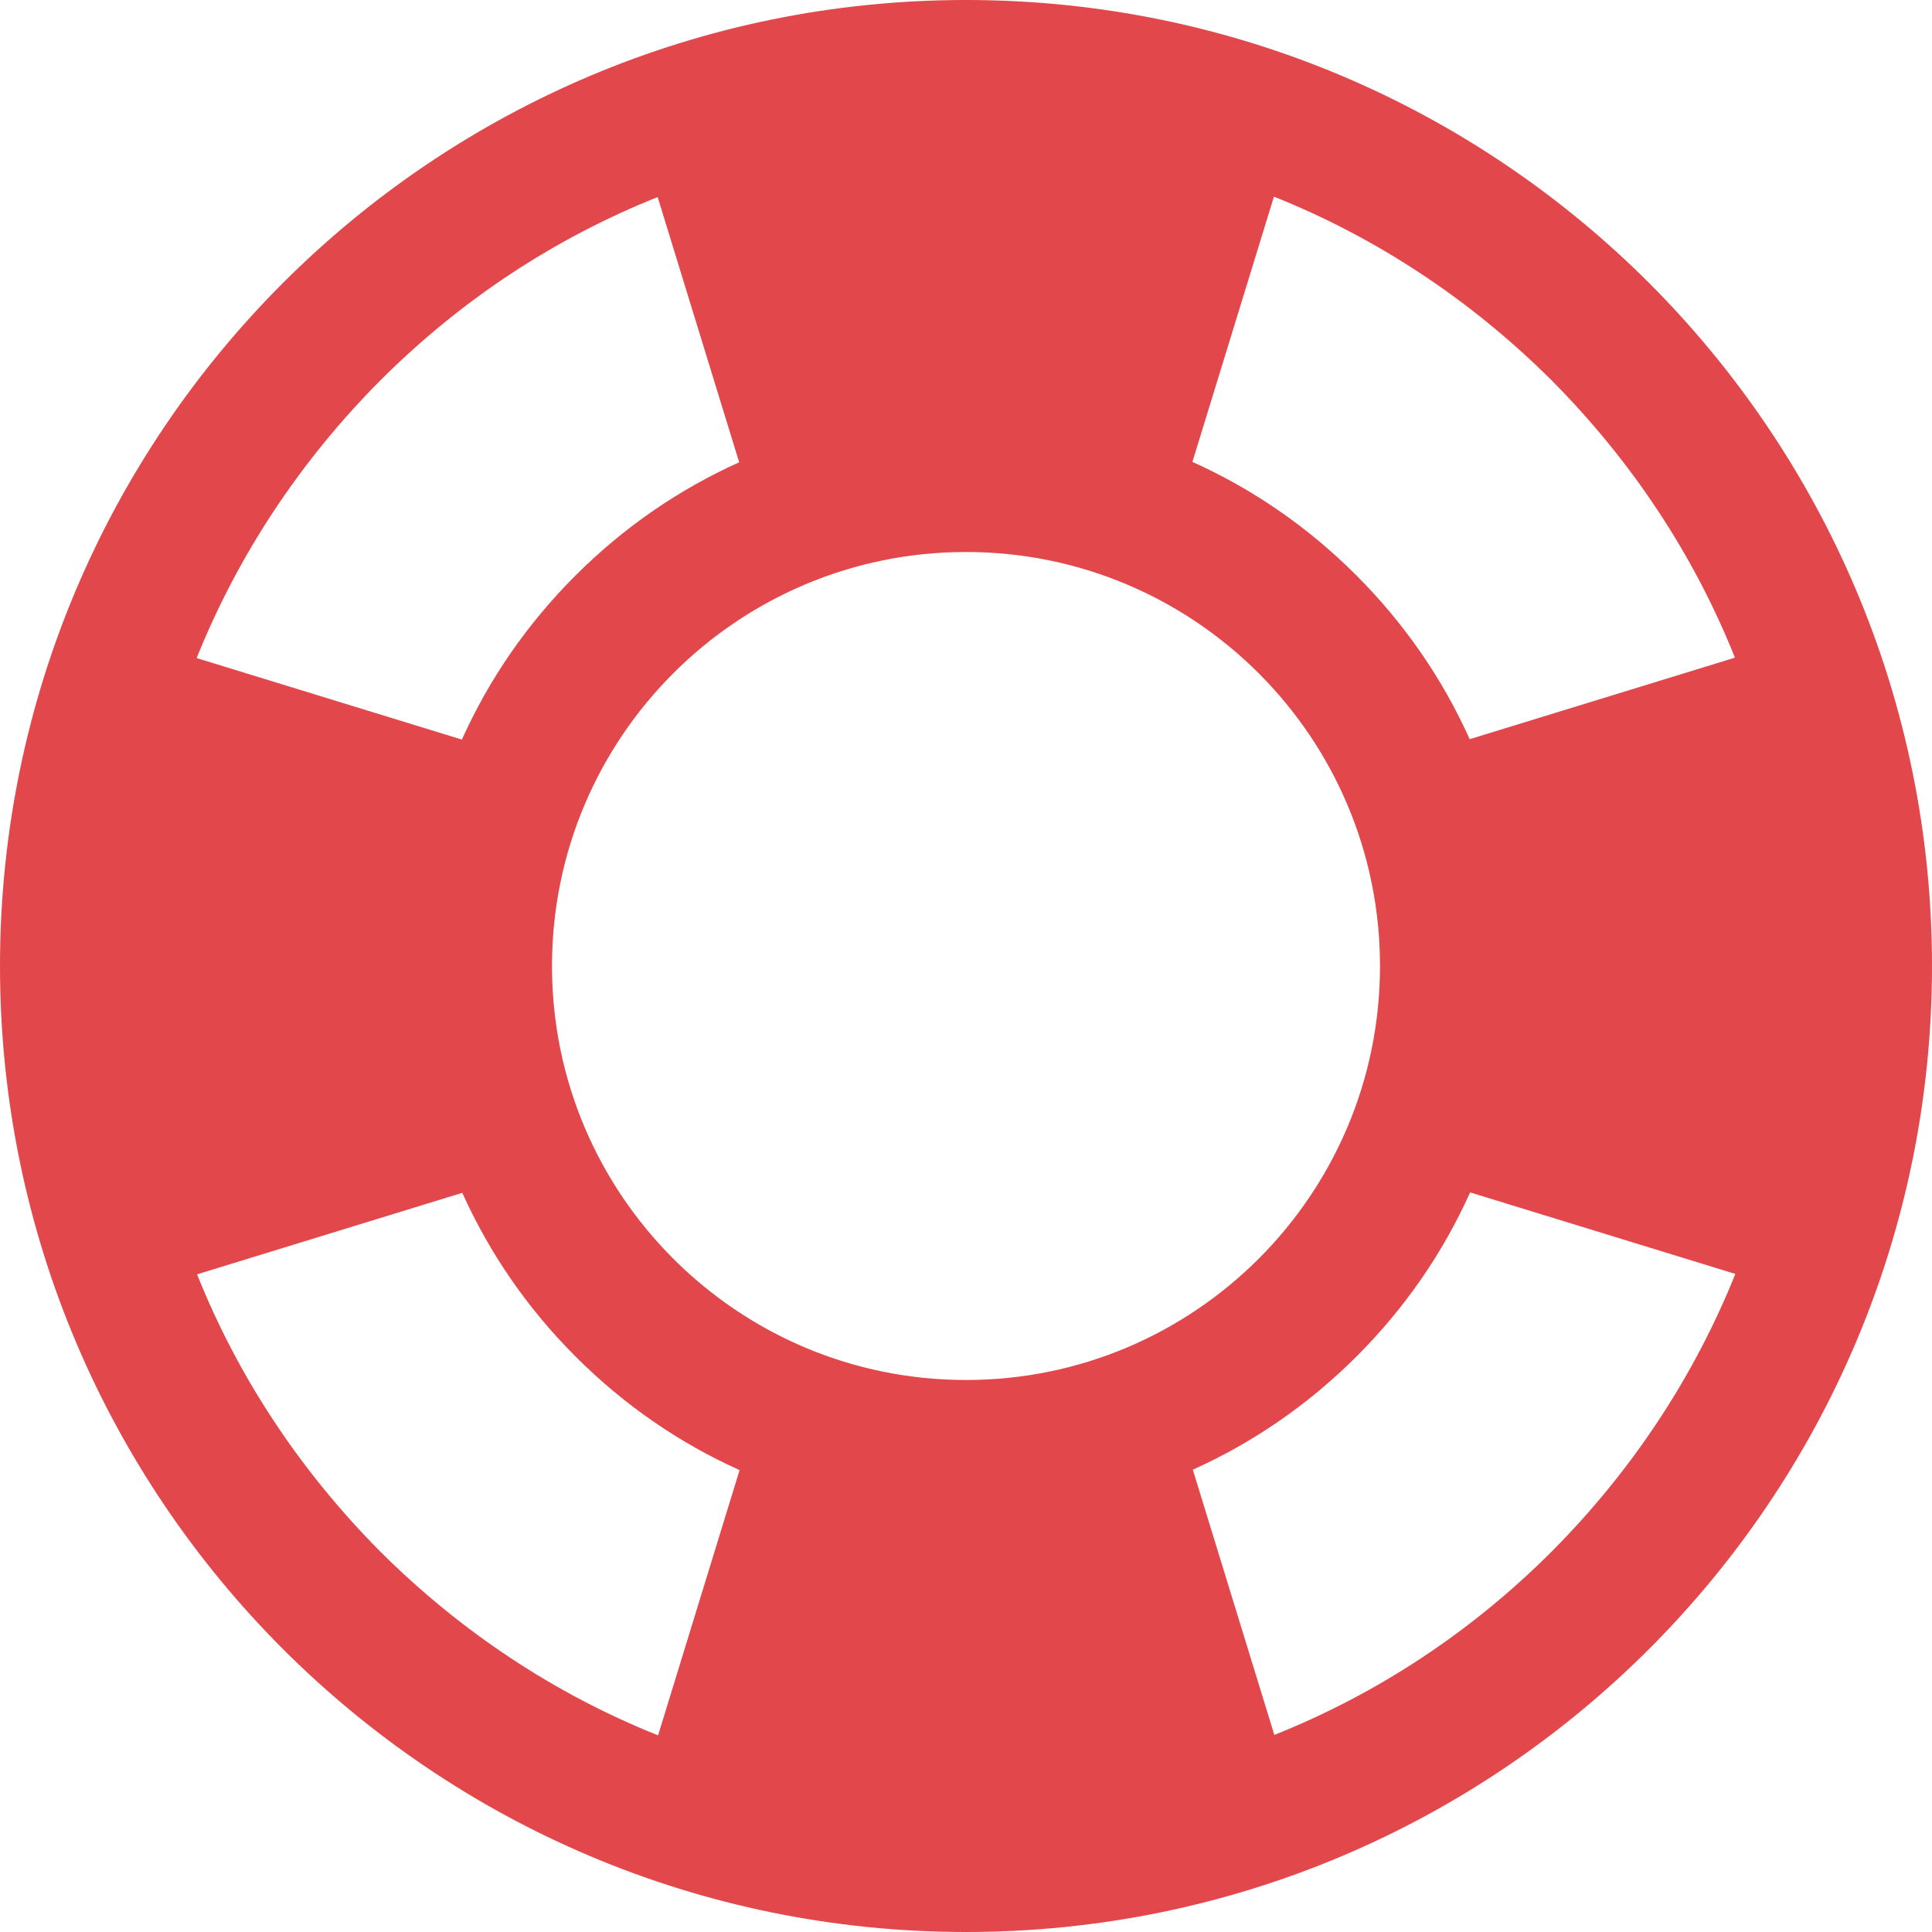 <svg width="42" height="42" viewBox="0 0 42 42" fill="none" xmlns="http://www.w3.org/2000/svg">
<path fill-rule="evenodd" clip-rule="evenodd" d="M21 0C9.403 0 0 9.403 0 21C0 32.597 9.403 42 21 42C32.597 42 42 32.597 42 21C42 9.403 32.597 0 21 0ZM37.716 14.297L31.95 16.069C31.359 14.756 30.534 13.556 29.484 12.506C28.434 11.456 27.234 10.631 25.922 10.041L27.694 4.275C29.925 5.166 31.969 6.516 33.722 8.259C35.475 10.022 36.825 12.066 37.716 14.297ZM21 30C16.031 30 12 25.969 12 21C12 16.031 16.031 12 21 12C25.969 12 30 16.031 30 21C30 25.969 25.969 30 21 30ZM8.269 8.269C10.022 6.516 12.066 5.175 14.297 4.284L16.069 10.05C14.756 10.641 13.556 11.466 12.506 12.516C11.456 13.566 10.631 14.766 10.041 16.078L4.275 14.306C5.175 12.066 6.525 10.022 8.269 8.269ZM4.284 27.703L10.05 25.931C10.641 27.244 11.466 28.444 12.516 29.494C13.566 30.544 14.766 31.369 16.078 31.959L14.306 37.725C12.075 36.834 10.031 35.484 8.278 33.741C6.525 31.978 5.175 29.934 4.284 27.703ZM33.731 33.731C31.978 35.484 29.934 36.825 27.703 37.716L25.931 31.95C27.244 31.359 28.444 30.534 29.494 29.484C30.544 28.434 31.369 27.234 31.959 25.922L37.725 27.694C36.825 29.934 35.475 31.978 33.731 33.731Z" fill="#E2474B"/>
</svg>
